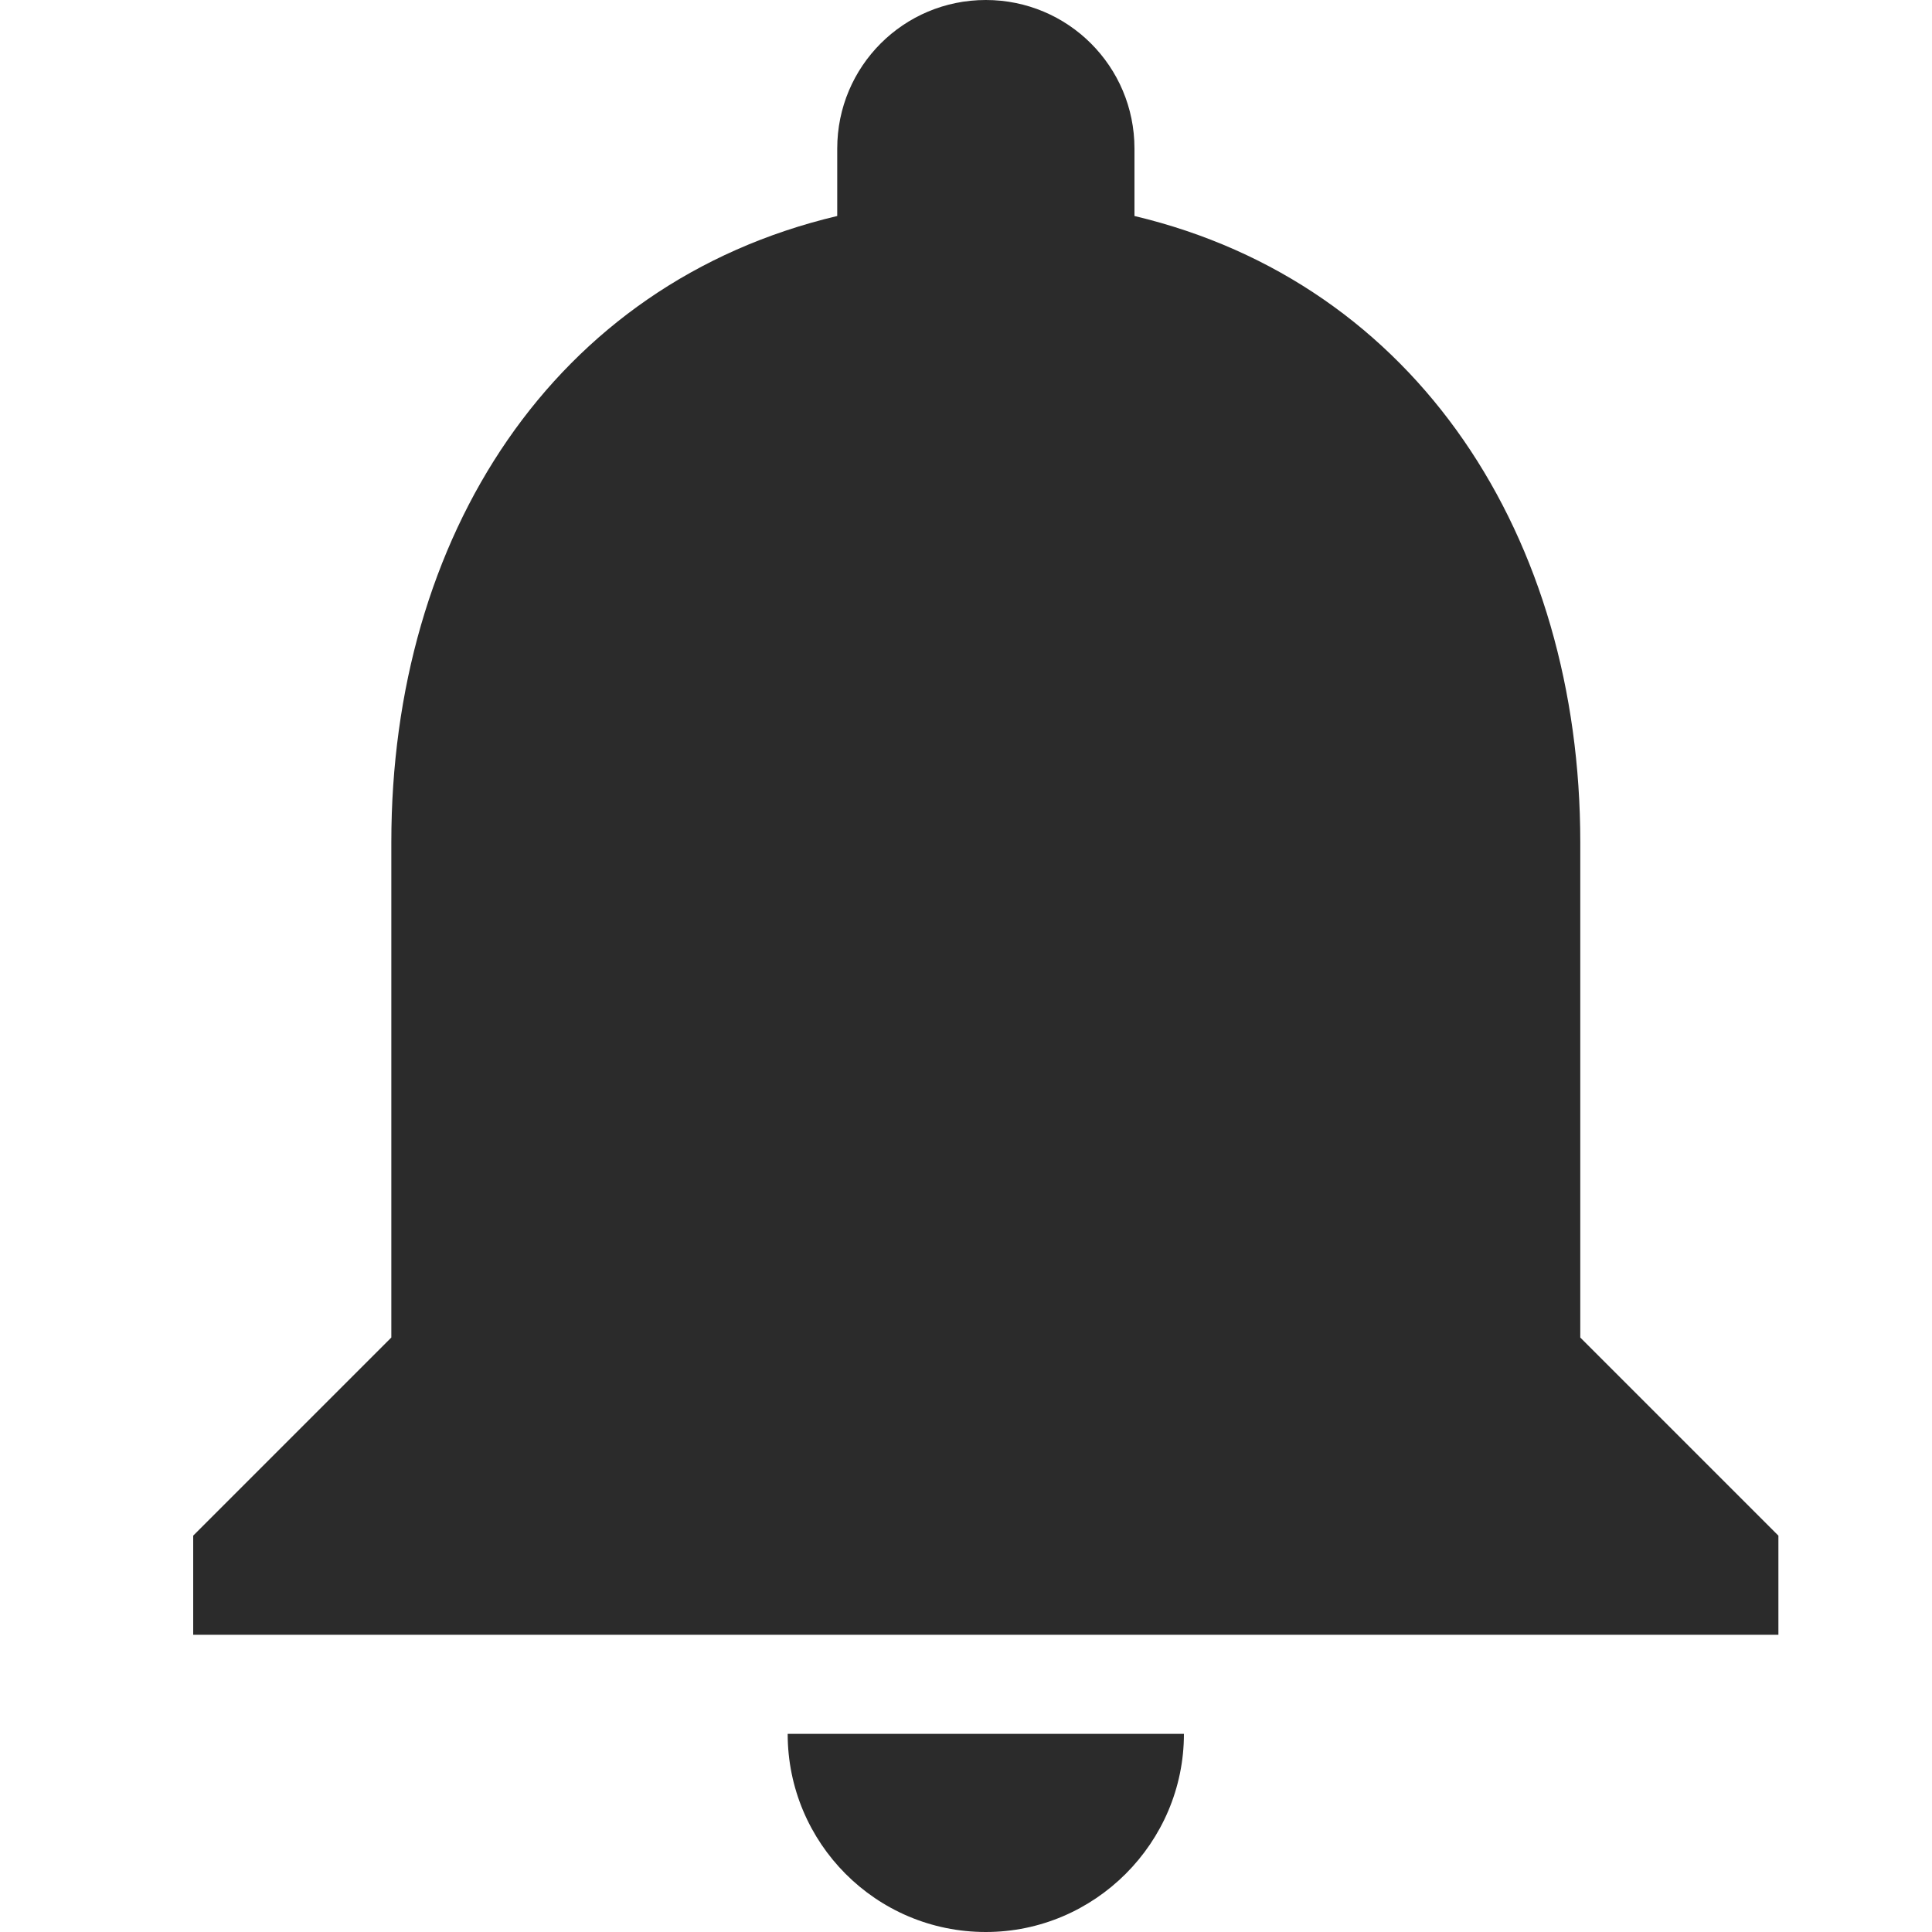 <svg width="20" height="20" viewBox="0 0 20 20" fill="none" xmlns="http://www.w3.org/2000/svg">
<g clip-path="url(#clip0_1076_271554)">
<path d="M10.205 20C11.333 20 12.256 19.077 12.256 17.949H8.154C8.154 19.077 9.067 20 10.205 20ZM16.359 13.846V8.718C16.359 5.569 14.677 2.933 11.744 2.236V1.538C11.744 0.687 11.056 0 10.205 0C9.354 0 8.667 0.687 8.667 1.538V2.236C5.723 2.933 4.051 5.559 4.051 8.718V13.846L2 15.897V16.923H18.41V15.897L16.359 13.846Z" fill="#2B2B2B"/>
</g>
<defs>
<clipPath id="clip0_1076_271554">
<rect width="20" height="20" fill="white"/>
</clipPath>
</defs>
</svg>
